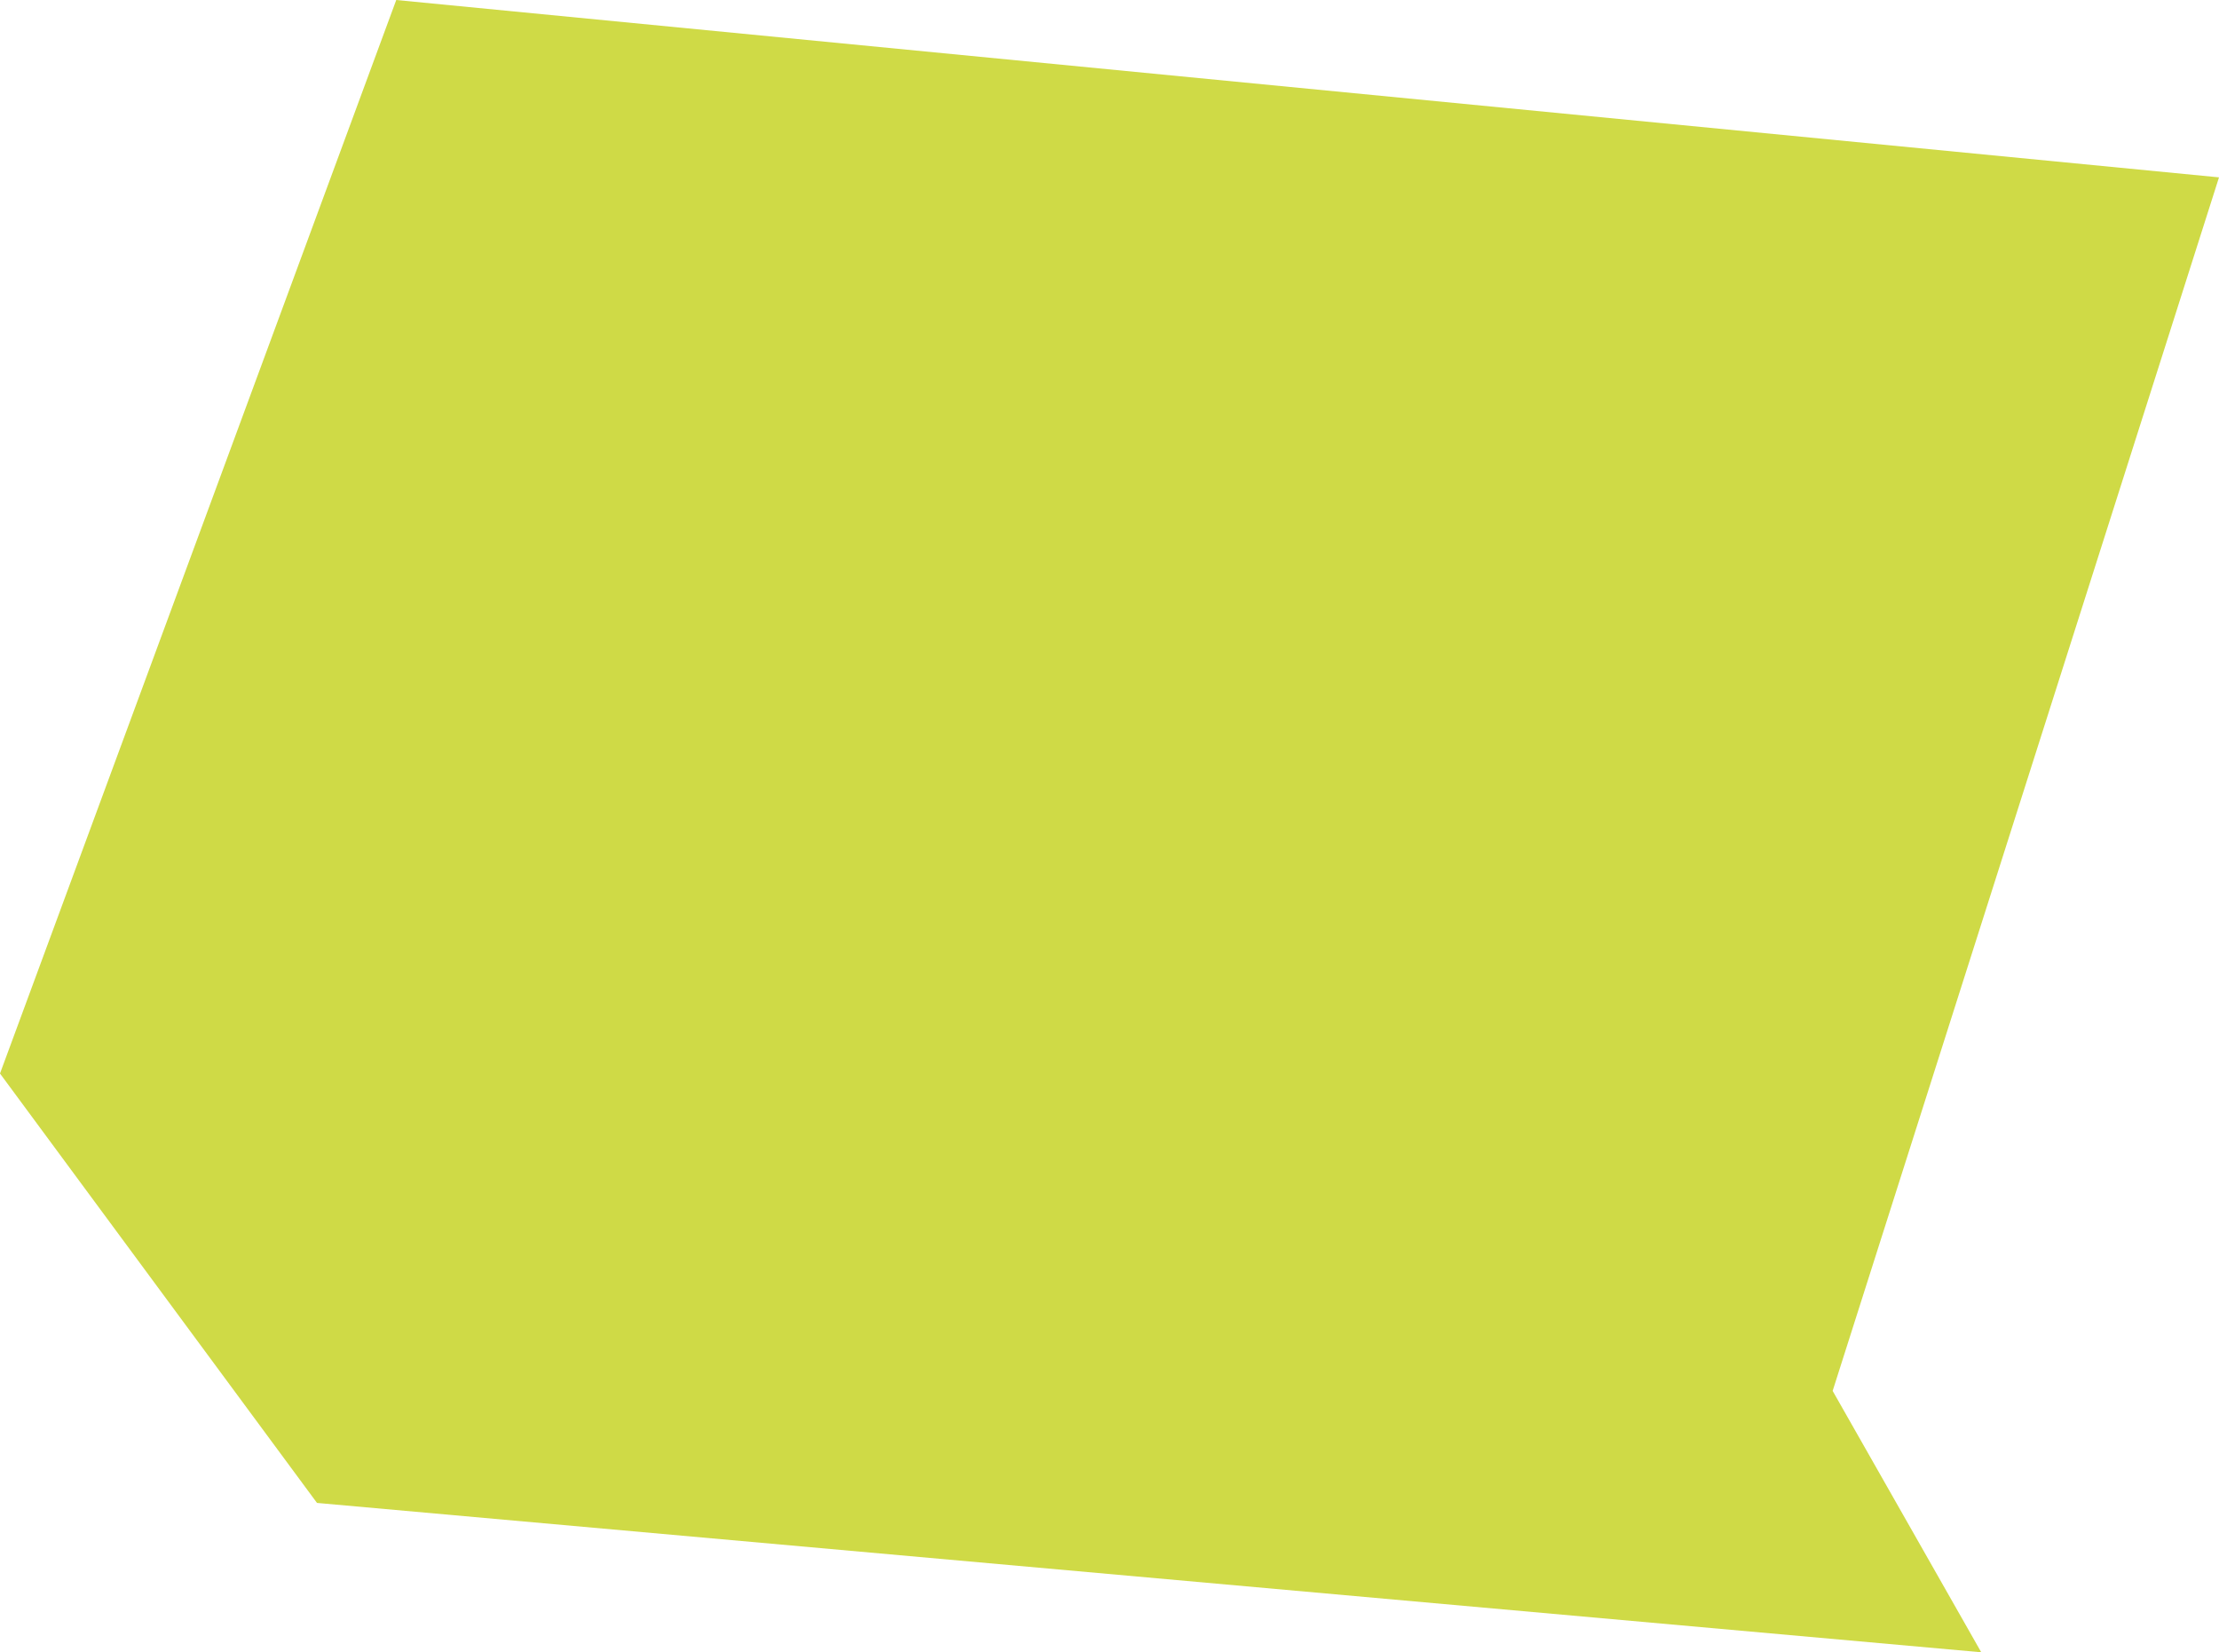 <svg preserveAspectRatio="none" viewBox="0 0 137 102" fill="none" xmlns="http://www.w3.org/2000/svg">
<path d="M19.571 92.78L0 66.271L24.464 0L137 10.949L113.147 85.864L122.321 102L19.571 92.78Z" fill="#CFDA46"/>
</svg>
